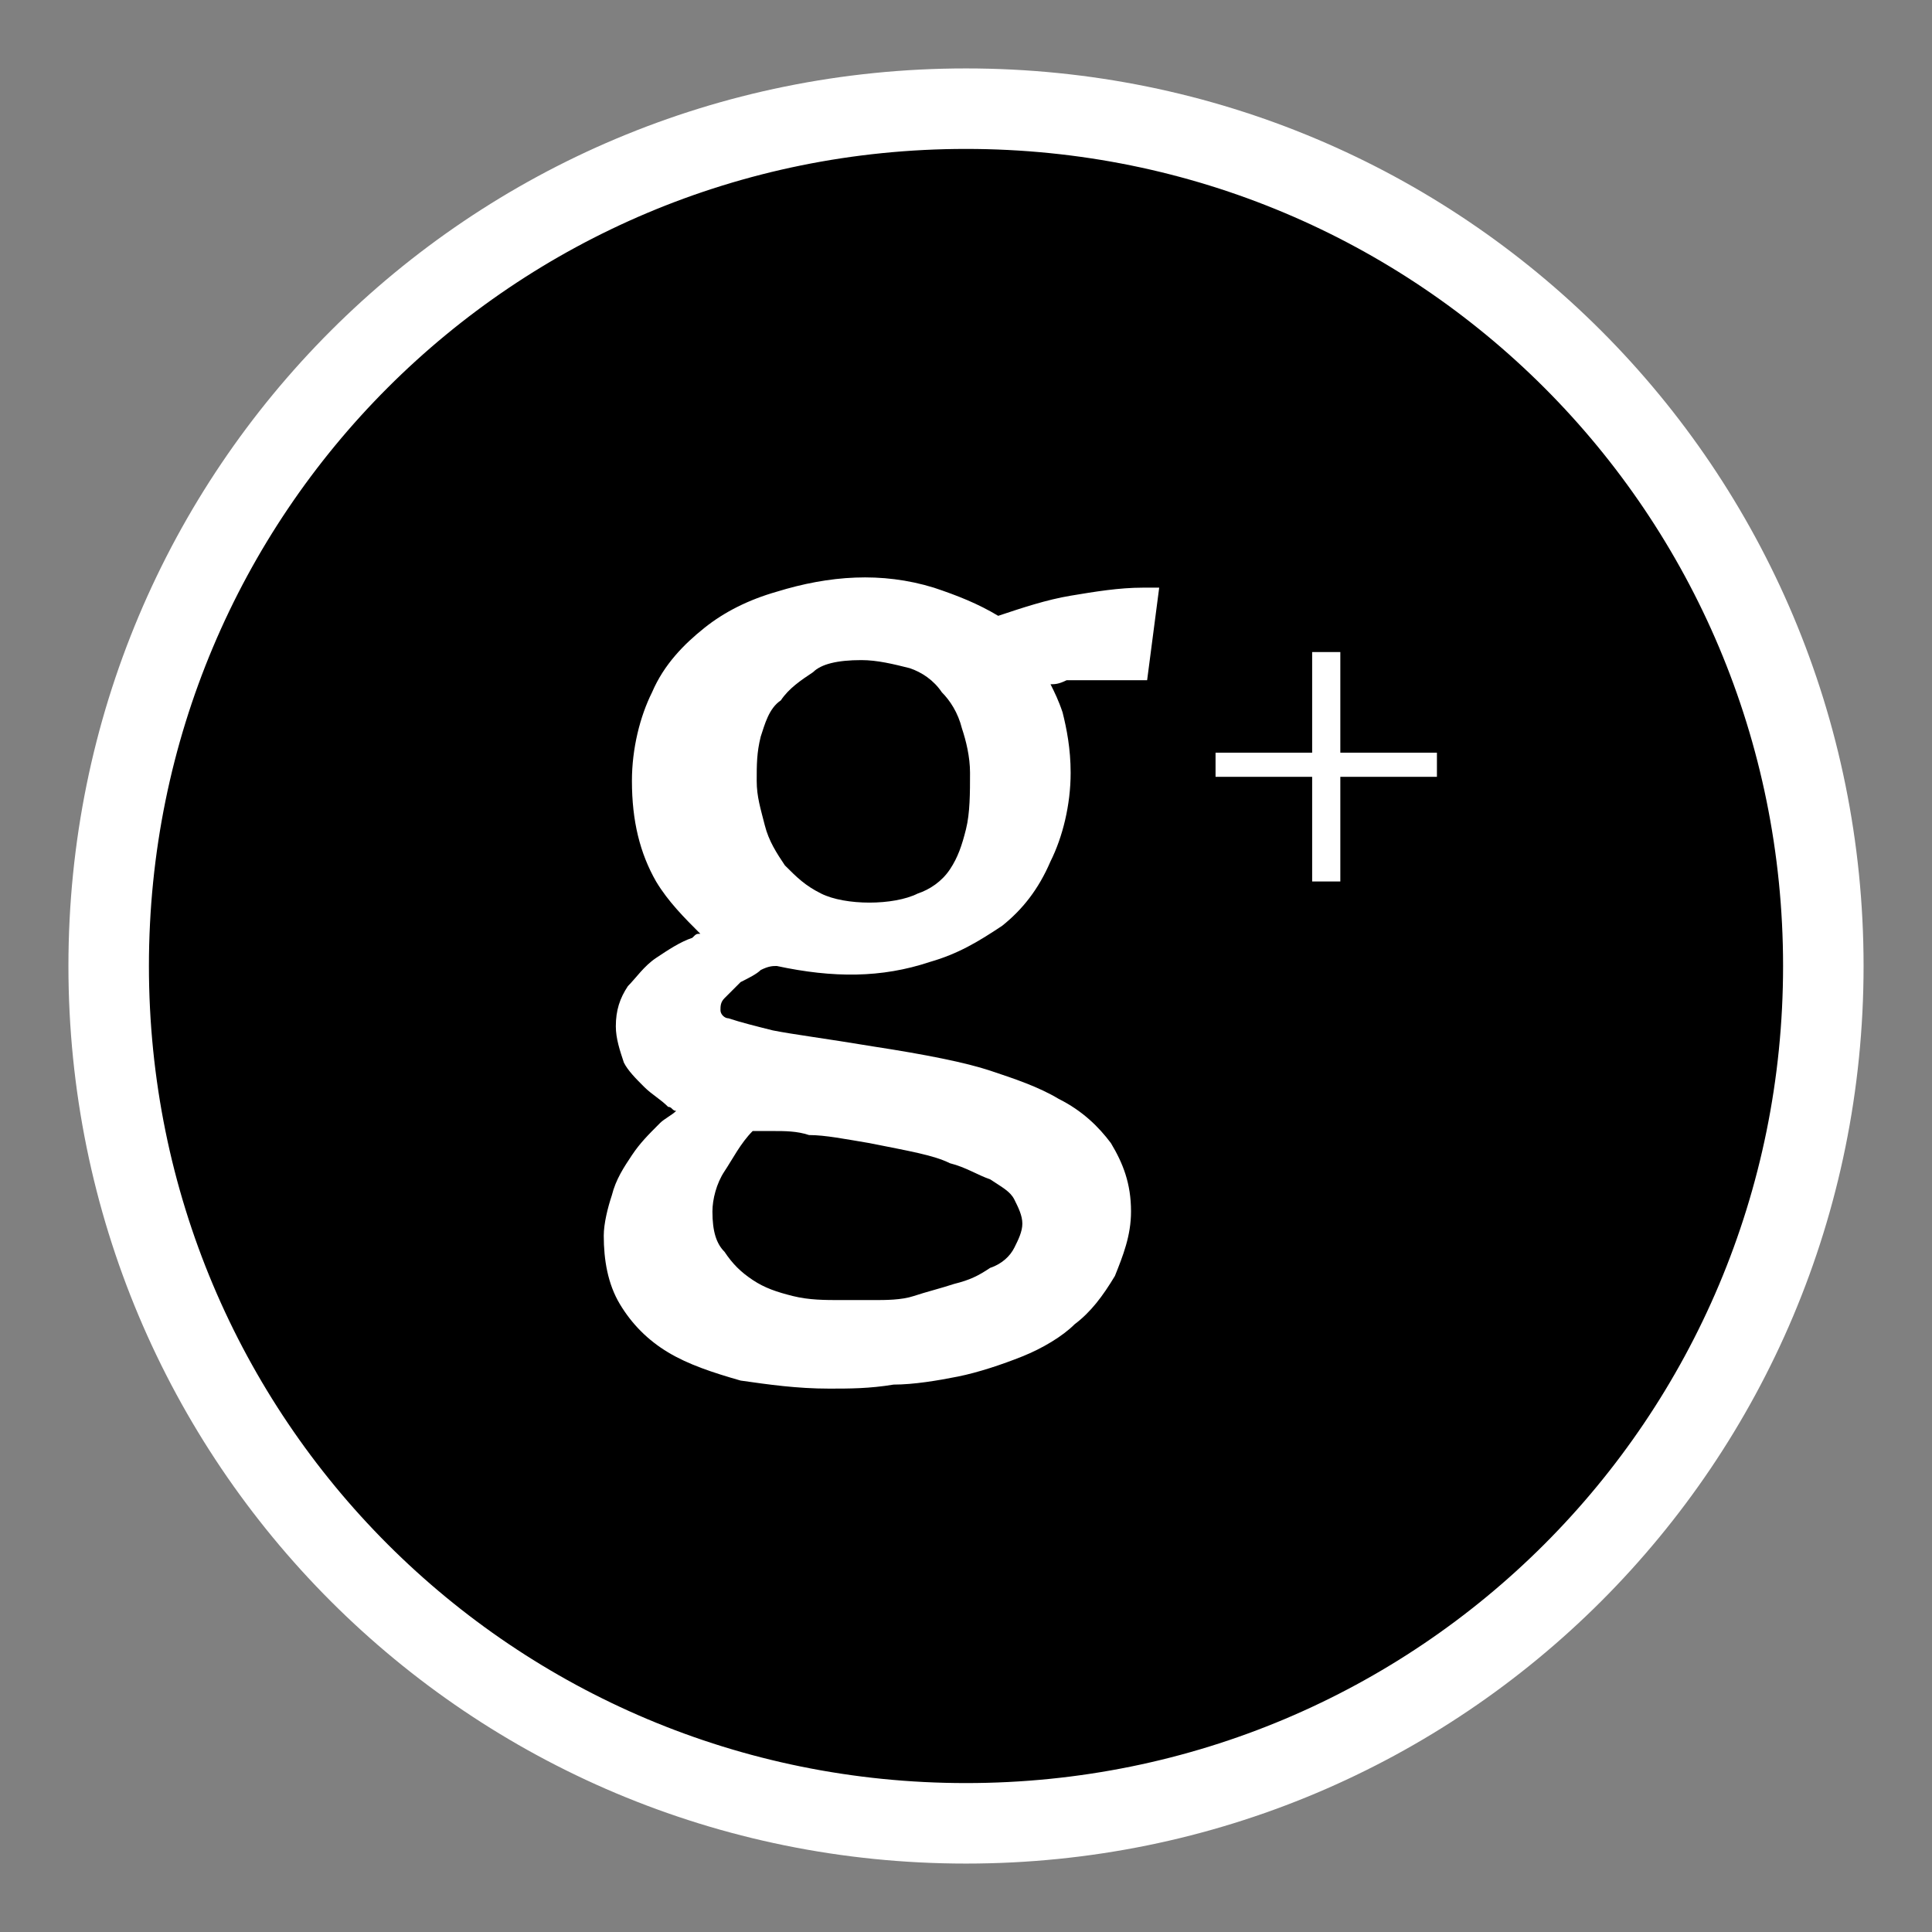 <?xml version="1.0" encoding="utf-8"?>
<!-- Generator: Adobe Illustrator 19.2.1, SVG Export Plug-In . SVG Version: 6.00 Build 0)  -->
<svg version="1.1" id="Layer_1" xmlns="http://www.w3.org/2000/svg" xmlns:xlink="http://www.w3.org/1999/xlink" x="0px" y="0px"
	 viewBox="0 0 48 48" style="enable-background:new 0 0 48 48;" xml:space="preserve">
<rect x="0" y="0" width="48" height="48" fill="#808080" stroke="none"/>
<style type="text/css">
	.st0{stroke:#FFFFFF;stroke-width:2;stroke-miterlimit:10;}
	.st1{fill:#FFFFFF;}
	.st2{fill:none;}
</style>
<g>
	<path class="st0" d="M24,2.7C12.2,2.7,2.7,12.2,2.7,24S12.2,45.3,24,45.3S45.3,35.8,45.3,24S35.8,2.7,24,2.7z"/>
	<g>
		<g>
			<path class="st2" d="M19.2,17.3c-0.2,0.3-0.4,0.6-0.5,0.9c-0.1,0.4-0.1,0.7-0.1,1.1c0,0.4,0.1,0.7,0.2,1.1c0.1,0.4,0.3,0.7,0.5,1
				c0.2,0.3,0.5,0.5,0.9,0.7c0.7,0.3,1.8,0.3,2.4,0c0.3-0.1,0.6-0.3,0.8-0.6c0.2-0.3,0.4-0.6,0.4-1c0.1-0.4,0.1-0.9,0.1-1.4
				c0-0.4-0.1-0.7-0.2-1.1c-0.1-0.3-0.3-0.6-0.5-0.9c-0.2-0.2-0.5-0.4-0.8-0.6c-0.3-0.1-0.7-0.2-1.2-0.2c-0.6,0-1,0.1-1.4,0.3
				C19.7,16.8,19.4,17,19.2,17.3z"/>
			<path class="st2" d="M18.7,31.9c0.3,0.2,0.7,0.3,1,0.4c0.4,0.1,0.8,0.1,1.2,0.1c0.2,0,0.5,0,0.8,0c0.3,0,0.7-0.1,1-0.1
				c0.3-0.1,0.7-0.2,1-0.3c0.3-0.1,0.6-0.2,0.9-0.4c0.2-0.1,0.4-0.3,0.6-0.5c0.1-0.2,0.2-0.4,0.2-0.6c0-0.2-0.1-0.4-0.2-0.6
				c-0.2-0.2-0.4-0.4-0.6-0.5c-0.3-0.2-0.6-0.3-1-0.4c-0.4-0.1-1.1-0.3-2-0.5c-0.6-0.1-1.1-0.2-1.5-0.2c-0.4,0-0.7-0.1-0.9-0.1
				c-0.2,0-0.3,0-0.5,0c-0.3,0.3-0.5,0.7-0.7,1c-0.2,0.4-0.3,0.7-0.3,1c0,0.4,0.1,0.8,0.3,1.1C18.1,31.5,18.4,31.7,18.7,31.9z"/>
			<path class="st1" d="M27.4,16.9l1.1,0l0.3-2.3h-0.4c-0.6,0-1.2,0.1-1.8,0.2c-0.6,0.1-1.2,0.3-1.8,0.5c-0.5-0.3-1-0.5-1.6-0.7
				c-1.3-0.4-2.6-0.3-3.9,0.1c-0.7,0.2-1.3,0.5-1.8,0.9c-0.5,0.4-1,0.9-1.3,1.6c-0.3,0.6-0.5,1.4-0.5,2.2c0,1,0.2,1.8,0.6,2.5
				c0.3,0.5,0.7,0.9,1.1,1.3c-0.1,0-0.1,0-0.2,0.1c-0.3,0.1-0.6,0.3-0.9,0.5c-0.3,0.2-0.5,0.5-0.7,0.7c-0.2,0.3-0.3,0.6-0.3,1
				c0,0.3,0.1,0.6,0.2,0.9c0.1,0.2,0.3,0.4,0.5,0.6c0.2,0.2,0.4,0.3,0.6,0.5c0.1,0,0.1,0.1,0.2,0.1c-0.1,0.1-0.3,0.2-0.4,0.3
				c-0.3,0.3-0.5,0.5-0.7,0.8c-0.2,0.3-0.4,0.6-0.5,1c-0.1,0.3-0.2,0.7-0.2,1c0,0.6,0.1,1.2,0.4,1.7c0.3,0.5,0.7,0.9,1.2,1.2
				c0.5,0.3,1.1,0.5,1.8,0.7c0.7,0.1,1.4,0.2,2.2,0.2c0.5,0,1,0,1.6-0.1c0.5,0,1.1-0.1,1.6-0.2c0.5-0.1,1.1-0.3,1.6-0.5
				c0.5-0.2,1-0.5,1.3-0.8c0.4-0.3,0.7-0.7,1-1.2c0.2-0.5,0.4-1,0.4-1.6c0-0.7-0.2-1.2-0.5-1.7c-0.3-0.4-0.7-0.8-1.3-1.1
				c-0.5-0.3-1.1-0.5-1.7-0.7c-0.6-0.2-1.6-0.4-2.9-0.6c-1.2-0.2-2-0.3-2.5-0.4c-0.4-0.1-0.8-0.2-1.1-0.3c-0.1,0-0.2-0.1-0.2-0.2
				c0-0.1,0-0.2,0.1-0.3c0.1-0.1,0.3-0.3,0.4-0.4c0.2-0.1,0.4-0.2,0.5-0.3c0.2-0.1,0.3-0.1,0.4-0.1c1.4,0.3,2.6,0.3,3.8-0.1
				c0.7-0.2,1.2-0.5,1.8-0.9c0.5-0.4,0.9-0.9,1.2-1.6c0.3-0.6,0.5-1.4,0.5-2.2c0-0.6-0.1-1.1-0.2-1.5c-0.1-0.3-0.2-0.5-0.3-0.7
				c0.1,0,0.2,0,0.4-0.1C26.8,16.9,27.1,16.9,27.4,16.9z M21.4,16.4c0.4,0,0.8,0.1,1.2,0.2c0.3,0.1,0.6,0.3,0.8,0.6
				c0.2,0.2,0.4,0.5,0.5,0.9c0.1,0.3,0.2,0.7,0.2,1.1c0,0.5,0,1-0.1,1.4c-0.1,0.4-0.2,0.7-0.4,1c-0.2,0.3-0.5,0.5-0.8,0.6
				c-0.6,0.3-1.8,0.3-2.4,0c-0.4-0.2-0.6-0.4-0.9-0.7c-0.2-0.3-0.4-0.6-0.5-1c-0.1-0.4-0.2-0.7-0.2-1.1c0-0.4,0-0.7,0.1-1.1
				c0.1-0.3,0.2-0.7,0.5-0.9c0.2-0.3,0.5-0.5,0.8-0.7C20.4,16.5,20.8,16.4,21.4,16.4z M17.7,30.1c0-0.3,0.1-0.7,0.3-1
				c0.2-0.3,0.4-0.7,0.7-1c0.1,0,0.3,0,0.5,0c0.3,0,0.6,0,0.9,0.1c0.4,0,0.9,0.1,1.5,0.2c1,0.2,1.6,0.3,2,0.5c0.4,0.1,0.7,0.3,1,0.4
				c0.3,0.2,0.5,0.3,0.6,0.5c0.1,0.2,0.2,0.4,0.2,0.6c0,0.2-0.1,0.4-0.2,0.6c-0.1,0.2-0.3,0.4-0.6,0.5c-0.3,0.2-0.5,0.3-0.9,0.4
				c-0.3,0.1-0.7,0.2-1,0.3c-0.3,0.1-0.7,0.1-1,0.1c-0.3,0-0.6,0-0.8,0c-0.4,0-0.8,0-1.2-0.1c-0.4-0.1-0.7-0.2-1-0.4
				c-0.3-0.2-0.5-0.4-0.7-0.7C17.8,30.9,17.7,30.6,17.7,30.1z"/>
		</g>
		<g>
			<path class="st1" d="M33.3,16.2v2.5h2.4v0.6h-2.4v2.6h-0.7v-2.6h-2.4v-0.6h2.4v-2.5H33.3z"/>
		</g>
	</g>
</g>
</svg>
